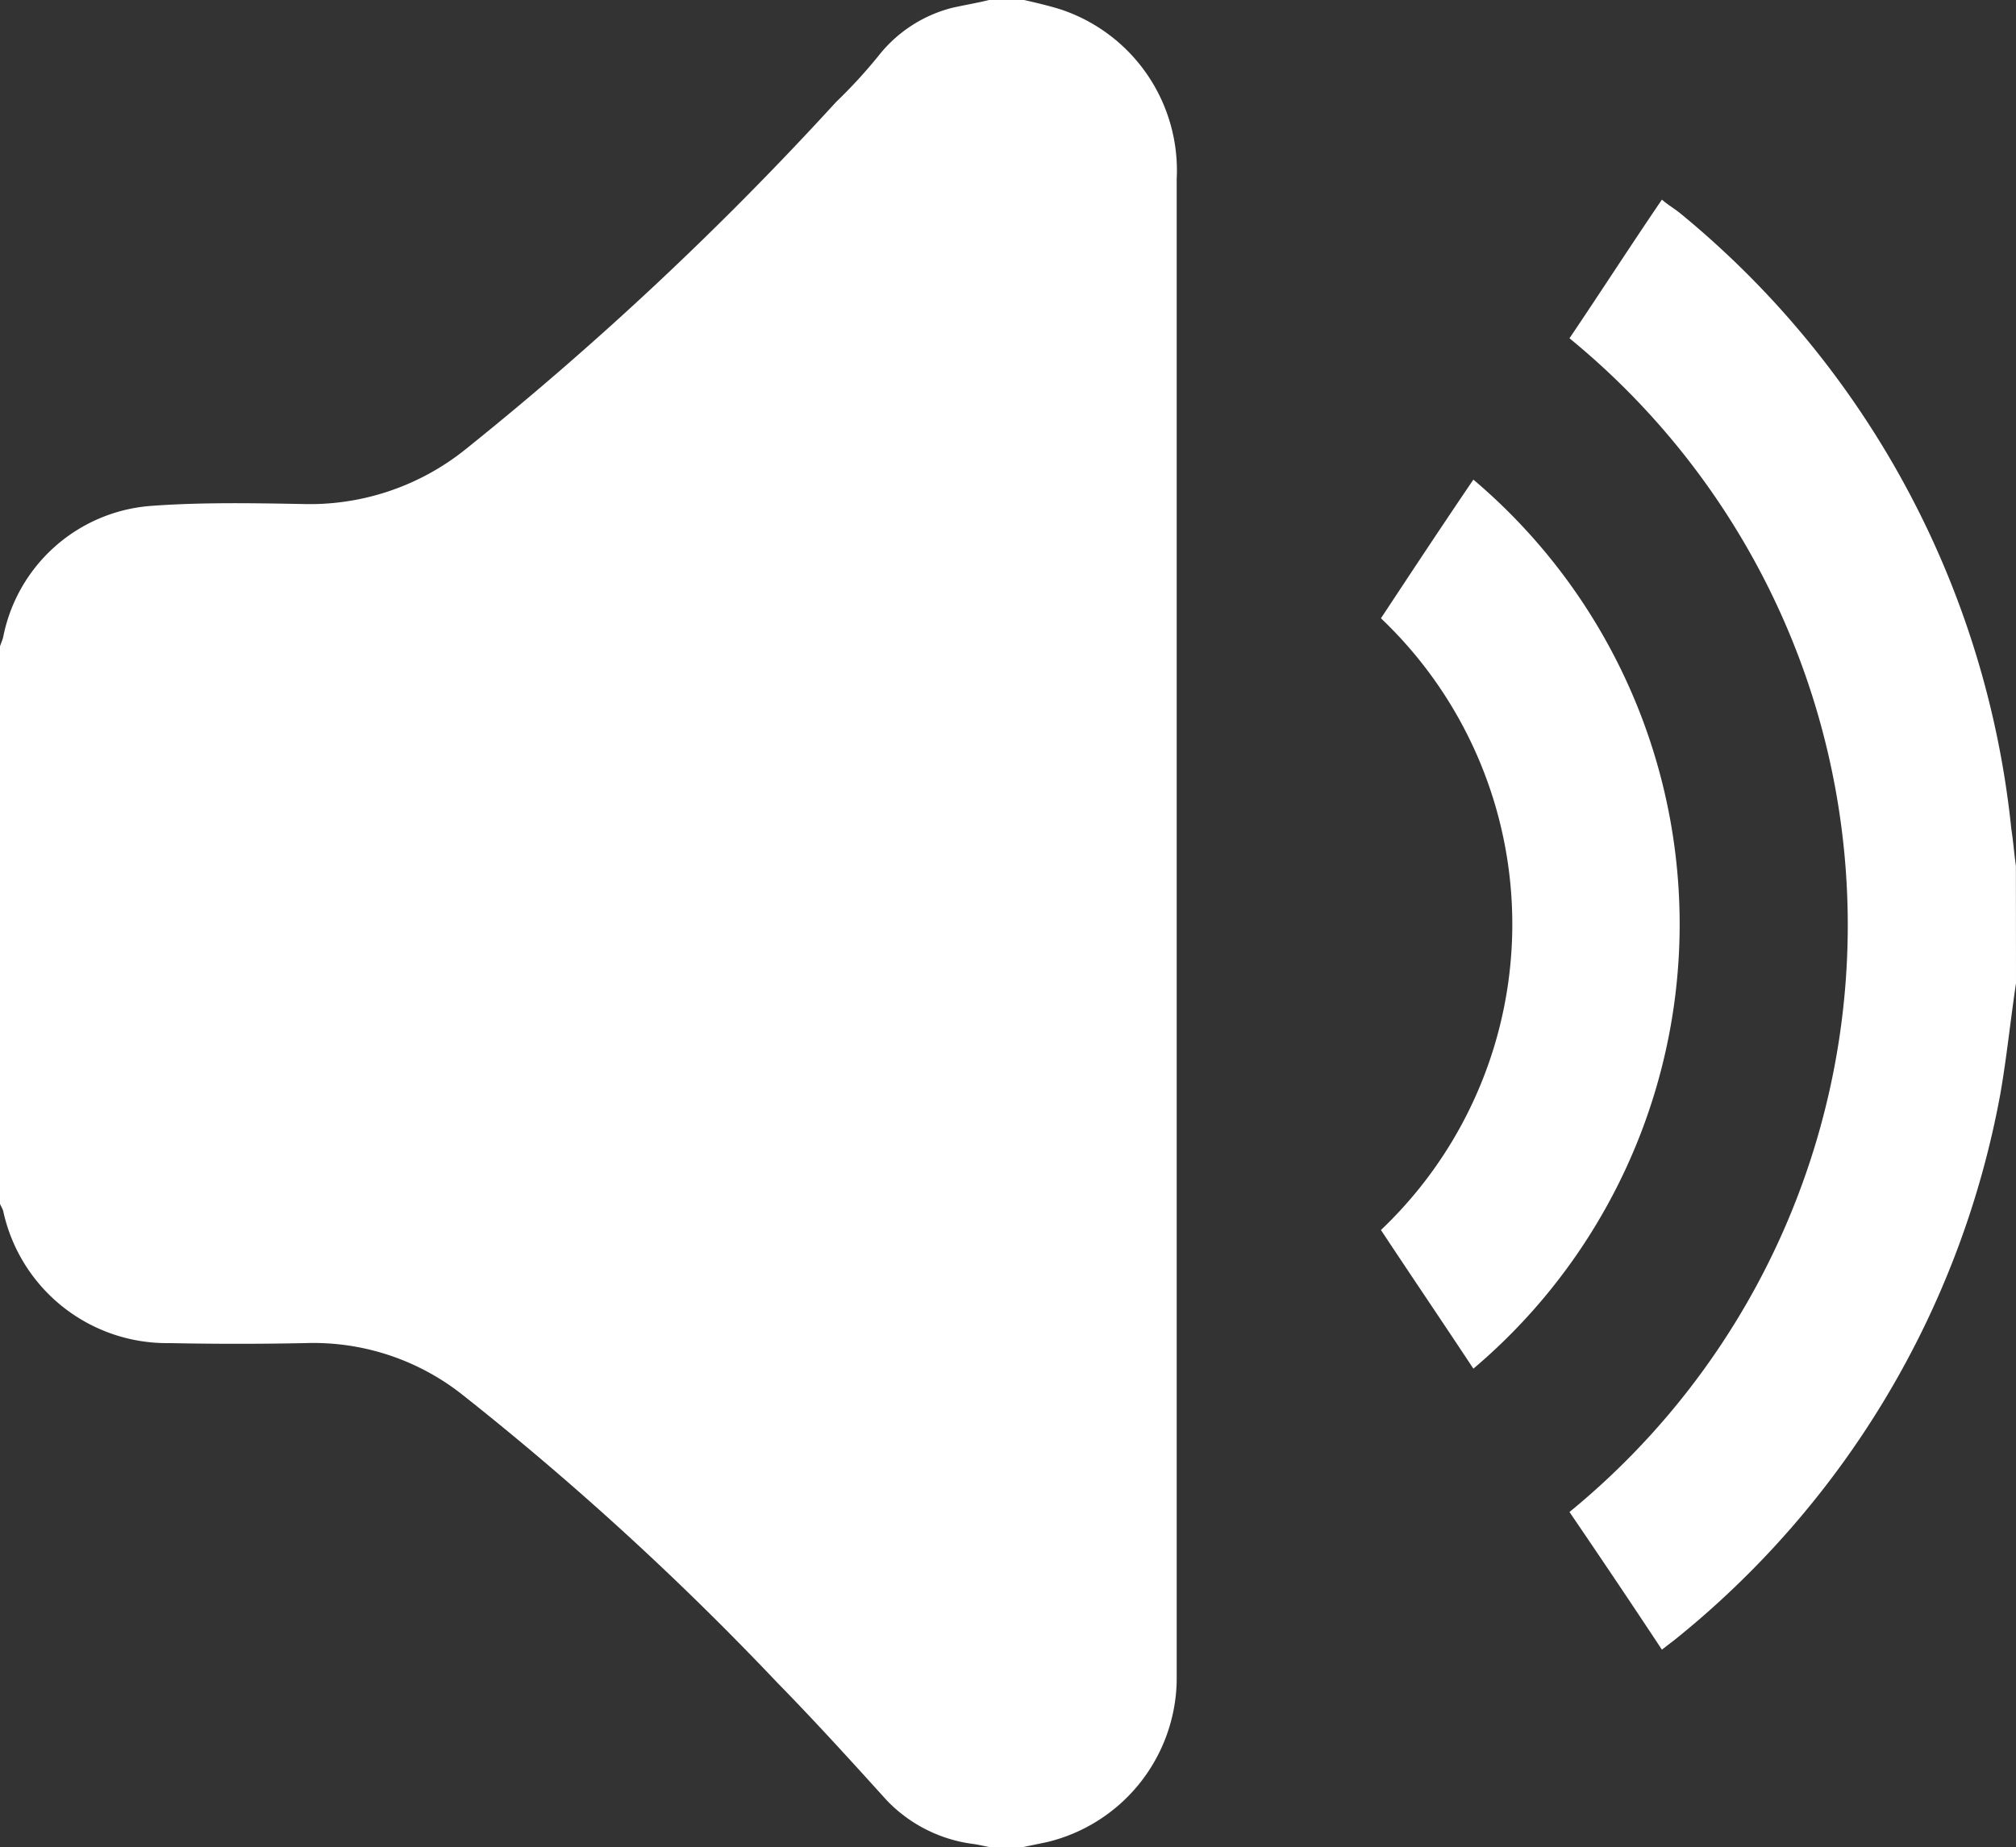 <svg xmlns="http://www.w3.org/2000/svg" viewBox="0 0 20.263 18.572">
  <rect x="0" y="0" width="20.263" height="18.572" fill="#333333" stroke="none"/>
  <defs>
    <style>
      .cls-1 {
        fill: #fff;
      }
    </style>
  </defs>
  <g id="sound" transform="translate(-1968 -648.929)">
    <g id="R1Q61q.tif_1_" transform="translate(1968 648.929)">
      <g id="Group_5" data-name="Group 5" transform="translate(0)">
        <path id="Path_9" data-name="Path 9" class="cls-1" d="M9.741,177.4h.353c.121.028.242.056.362.093a1.706,1.706,0,0,1,1.171,1.709v15.1a1.7,1.7,0,0,1-1.3,1.617l-.269.056H9.778c-.065-.009-.13-.028-.2-.037a1.46,1.46,0,0,1-.864-.437c-.362-.4-.725-.8-1.106-1.189a30.018,30.018,0,0,0-3.159-2.889,2.415,2.415,0,0,0-1.579-.52q-.683.014-1.366,0a1.684,1.684,0,0,1-1.672-1.329c-.009-.028-.028-.056-.037-.084v-5.574c.009-.037.028-.074.037-.111a1.639,1.639,0,0,1,1.487-1.319c.5-.037,1.013-.028,1.514-.019a2.5,2.5,0,0,0,1.644-.548,33.1,33.1,0,0,0,3.726-3.493,5.065,5.065,0,0,0,.427-.465,1.374,1.374,0,0,1,.743-.483C9.518,177.446,9.63,177.428,9.741,177.4Z" transform="translate(0.2 -177.4)"/>
        <path id="Path_10" data-name="Path 10" class="cls-1" d="M174.087,206.879c-.056.372-.093.743-.158,1.115a9.156,9.156,0,0,1-3.28,5.491c-.037.028-.074.056-.121.093-.307-.465-.613-.92-.929-1.384a7.621,7.621,0,0,0,0-11.8c.307-.455.6-.91.929-1.394.065.056.13.093.186.139a9.221,9.221,0,0,1,3.326,6.188c.019.121.028.242.046.372Z" transform="translate(-153.824 -196.993)"/>
        <path id="Path_11" data-name="Path 11" class="cls-1" d="M150.129,238.238c-.307-.465-.622-.929-.929-1.394a4.241,4.241,0,0,0,0-6.15c.307-.465.613-.929.929-1.394A5.853,5.853,0,0,1,150.129,238.238Z" transform="translate(-135.32 -224.478)"/>
      </g>
    </g>
  </g>
</svg>
